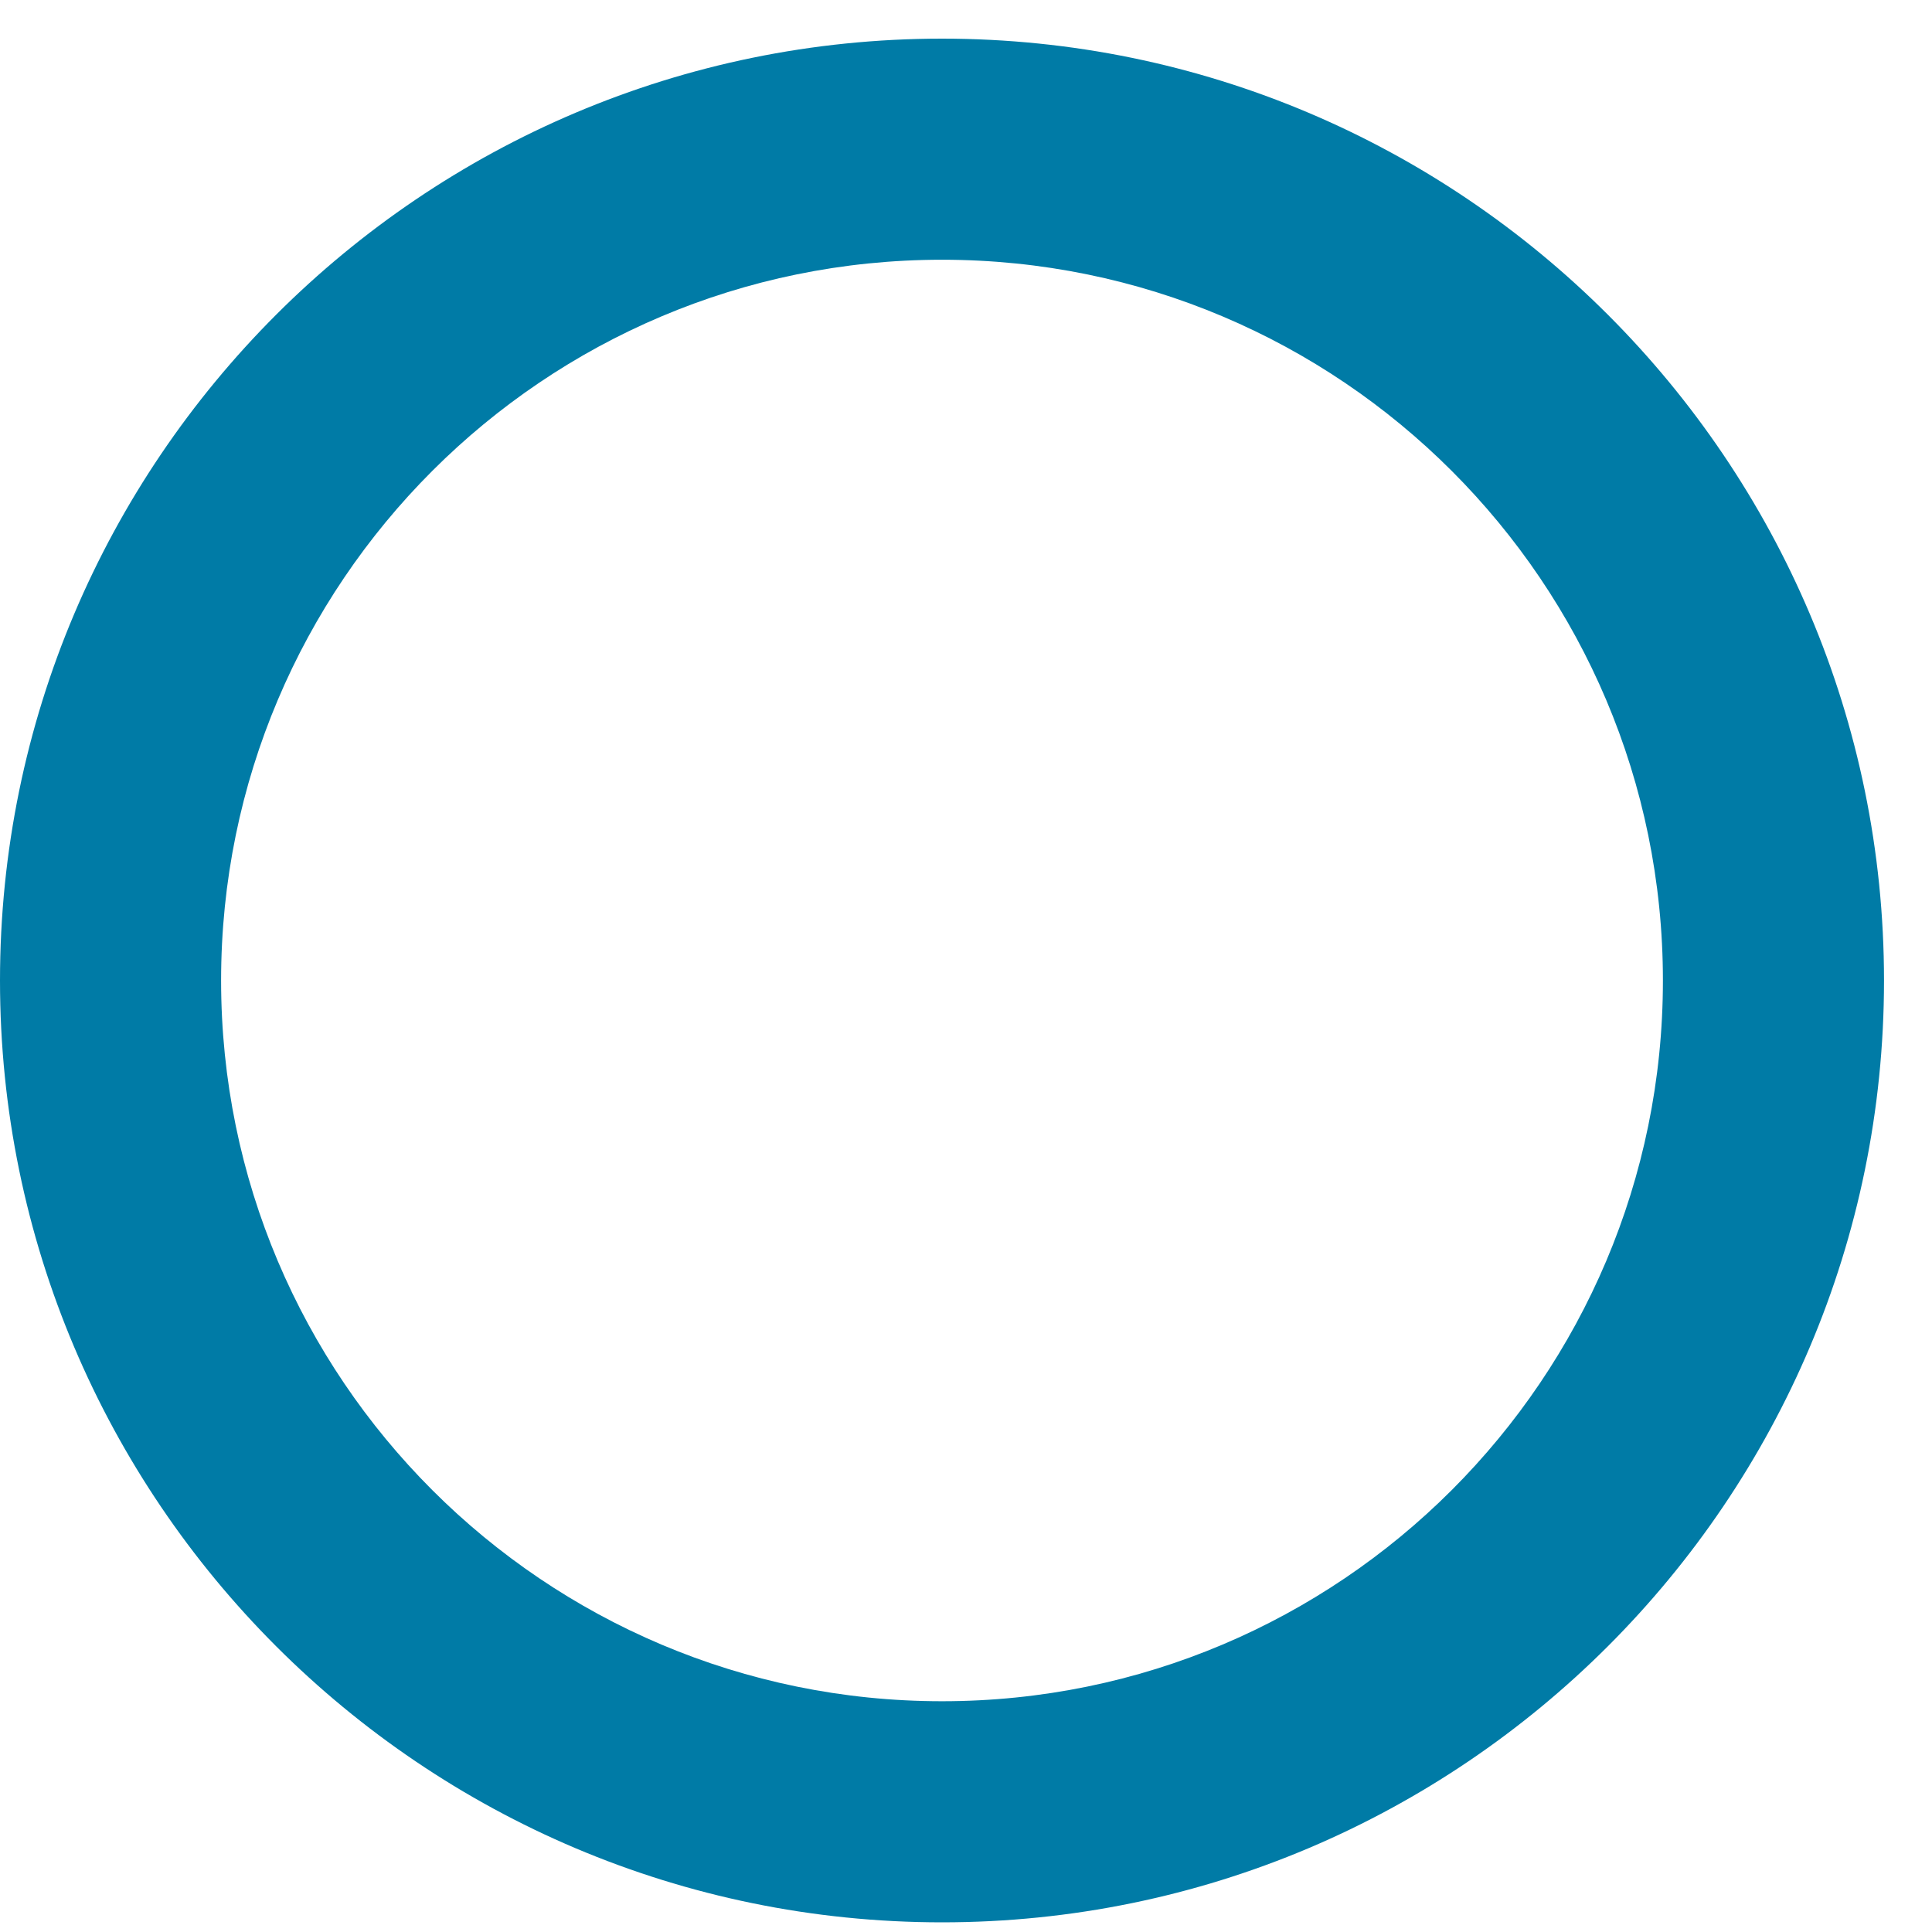 <svg width="25" height="25" viewBox="0 0 25 25" fill="none" xmlns="http://www.w3.org/2000/svg">
<path d="M0 12.688C0 5.964 5.465 0.5 12.19 0.5C18.914 0.5 24.379 5.964 24.379 12.688C24.379 19.411 18.914 24.875 12.19 24.875C5.465 24.875 0 19.411 0 12.688C0 19.411 0 5.964 0 12.688ZM21.518 12.688C21.518 7.538 17.34 3.361 12.19 3.361C7.039 3.361 2.861 7.538 2.861 12.688C2.861 17.837 7.039 22.014 12.19 22.014C17.34 22.014 21.518 17.837 21.518 12.688C21.518 17.837 21.518 7.538 21.518 12.688Z" fill="#007BA6"/>
</svg>
